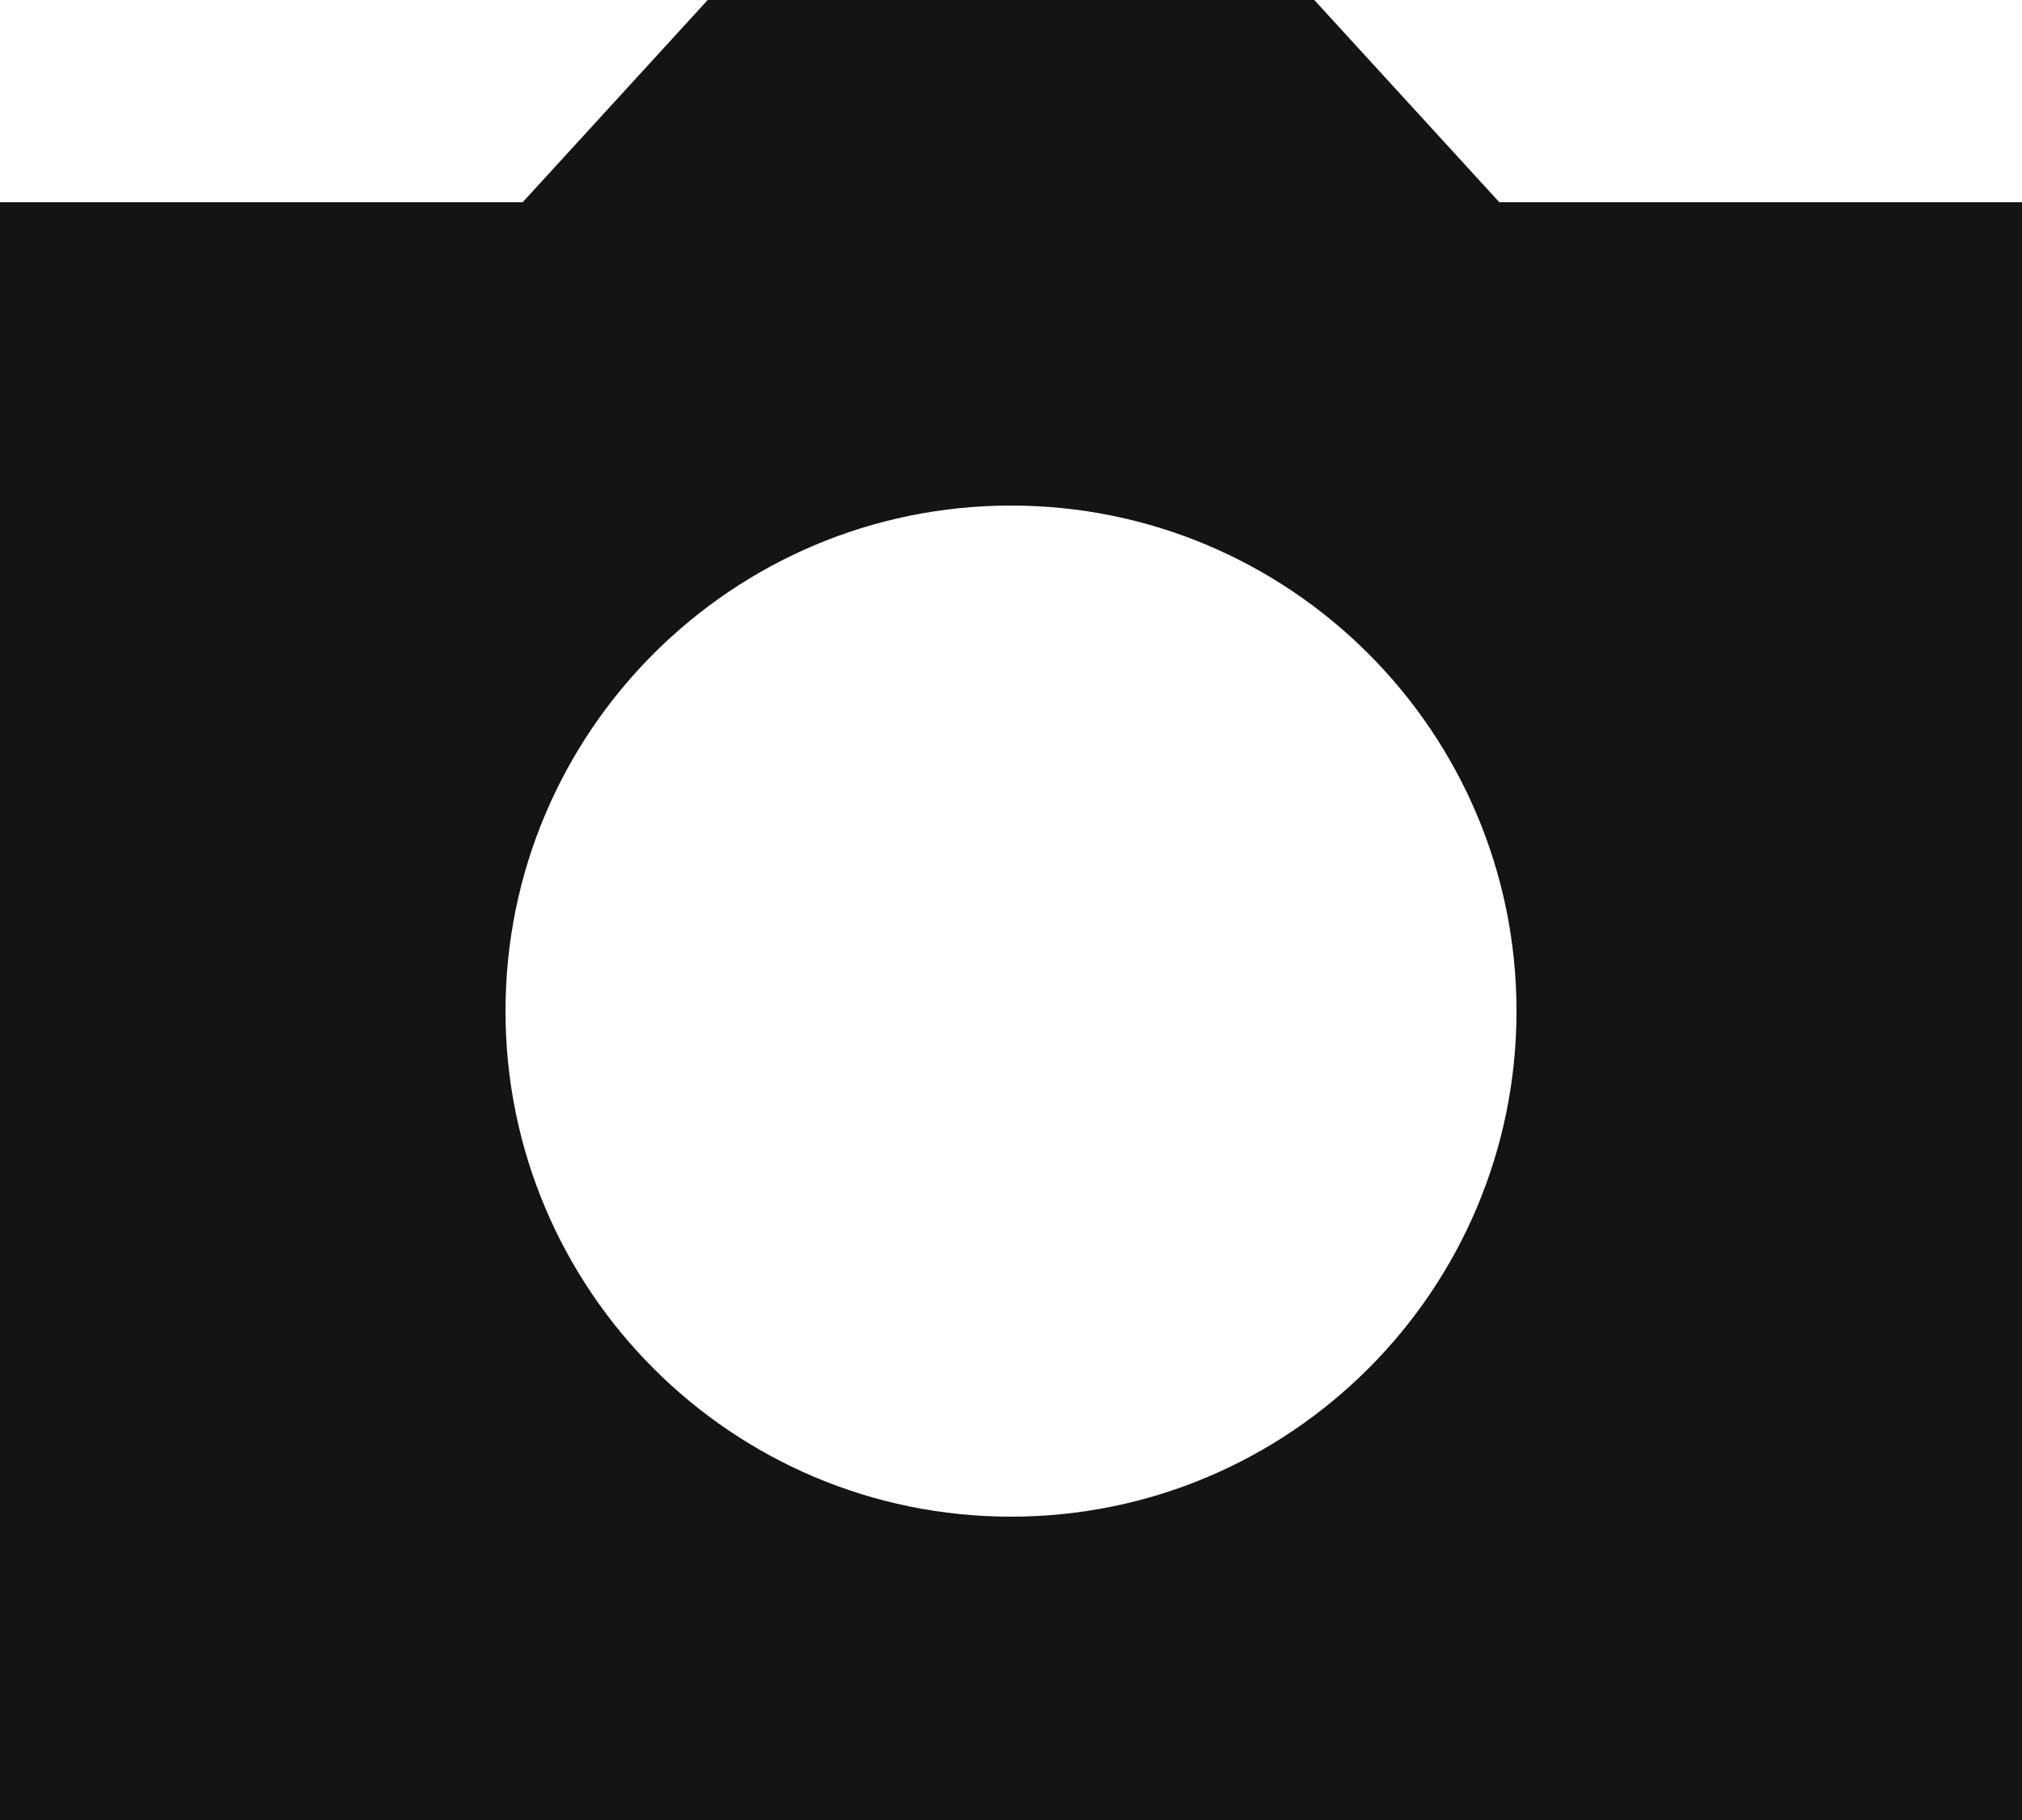 <svg width="20" height="18" viewBox="0 0 20 18" fill="none" xmlns="http://www.w3.org/2000/svg">
<path d="M14.83 2L13 0H7L5.17 2H0V18H20V2H14.83ZM10 15C7.24 15 5 12.76 5 10C5 7.24 7.24 5 10 5C12.76 5 15 7.24 15 10C15 12.76 12.76 15 10 15Z" fill="#141414"/>
</svg>
